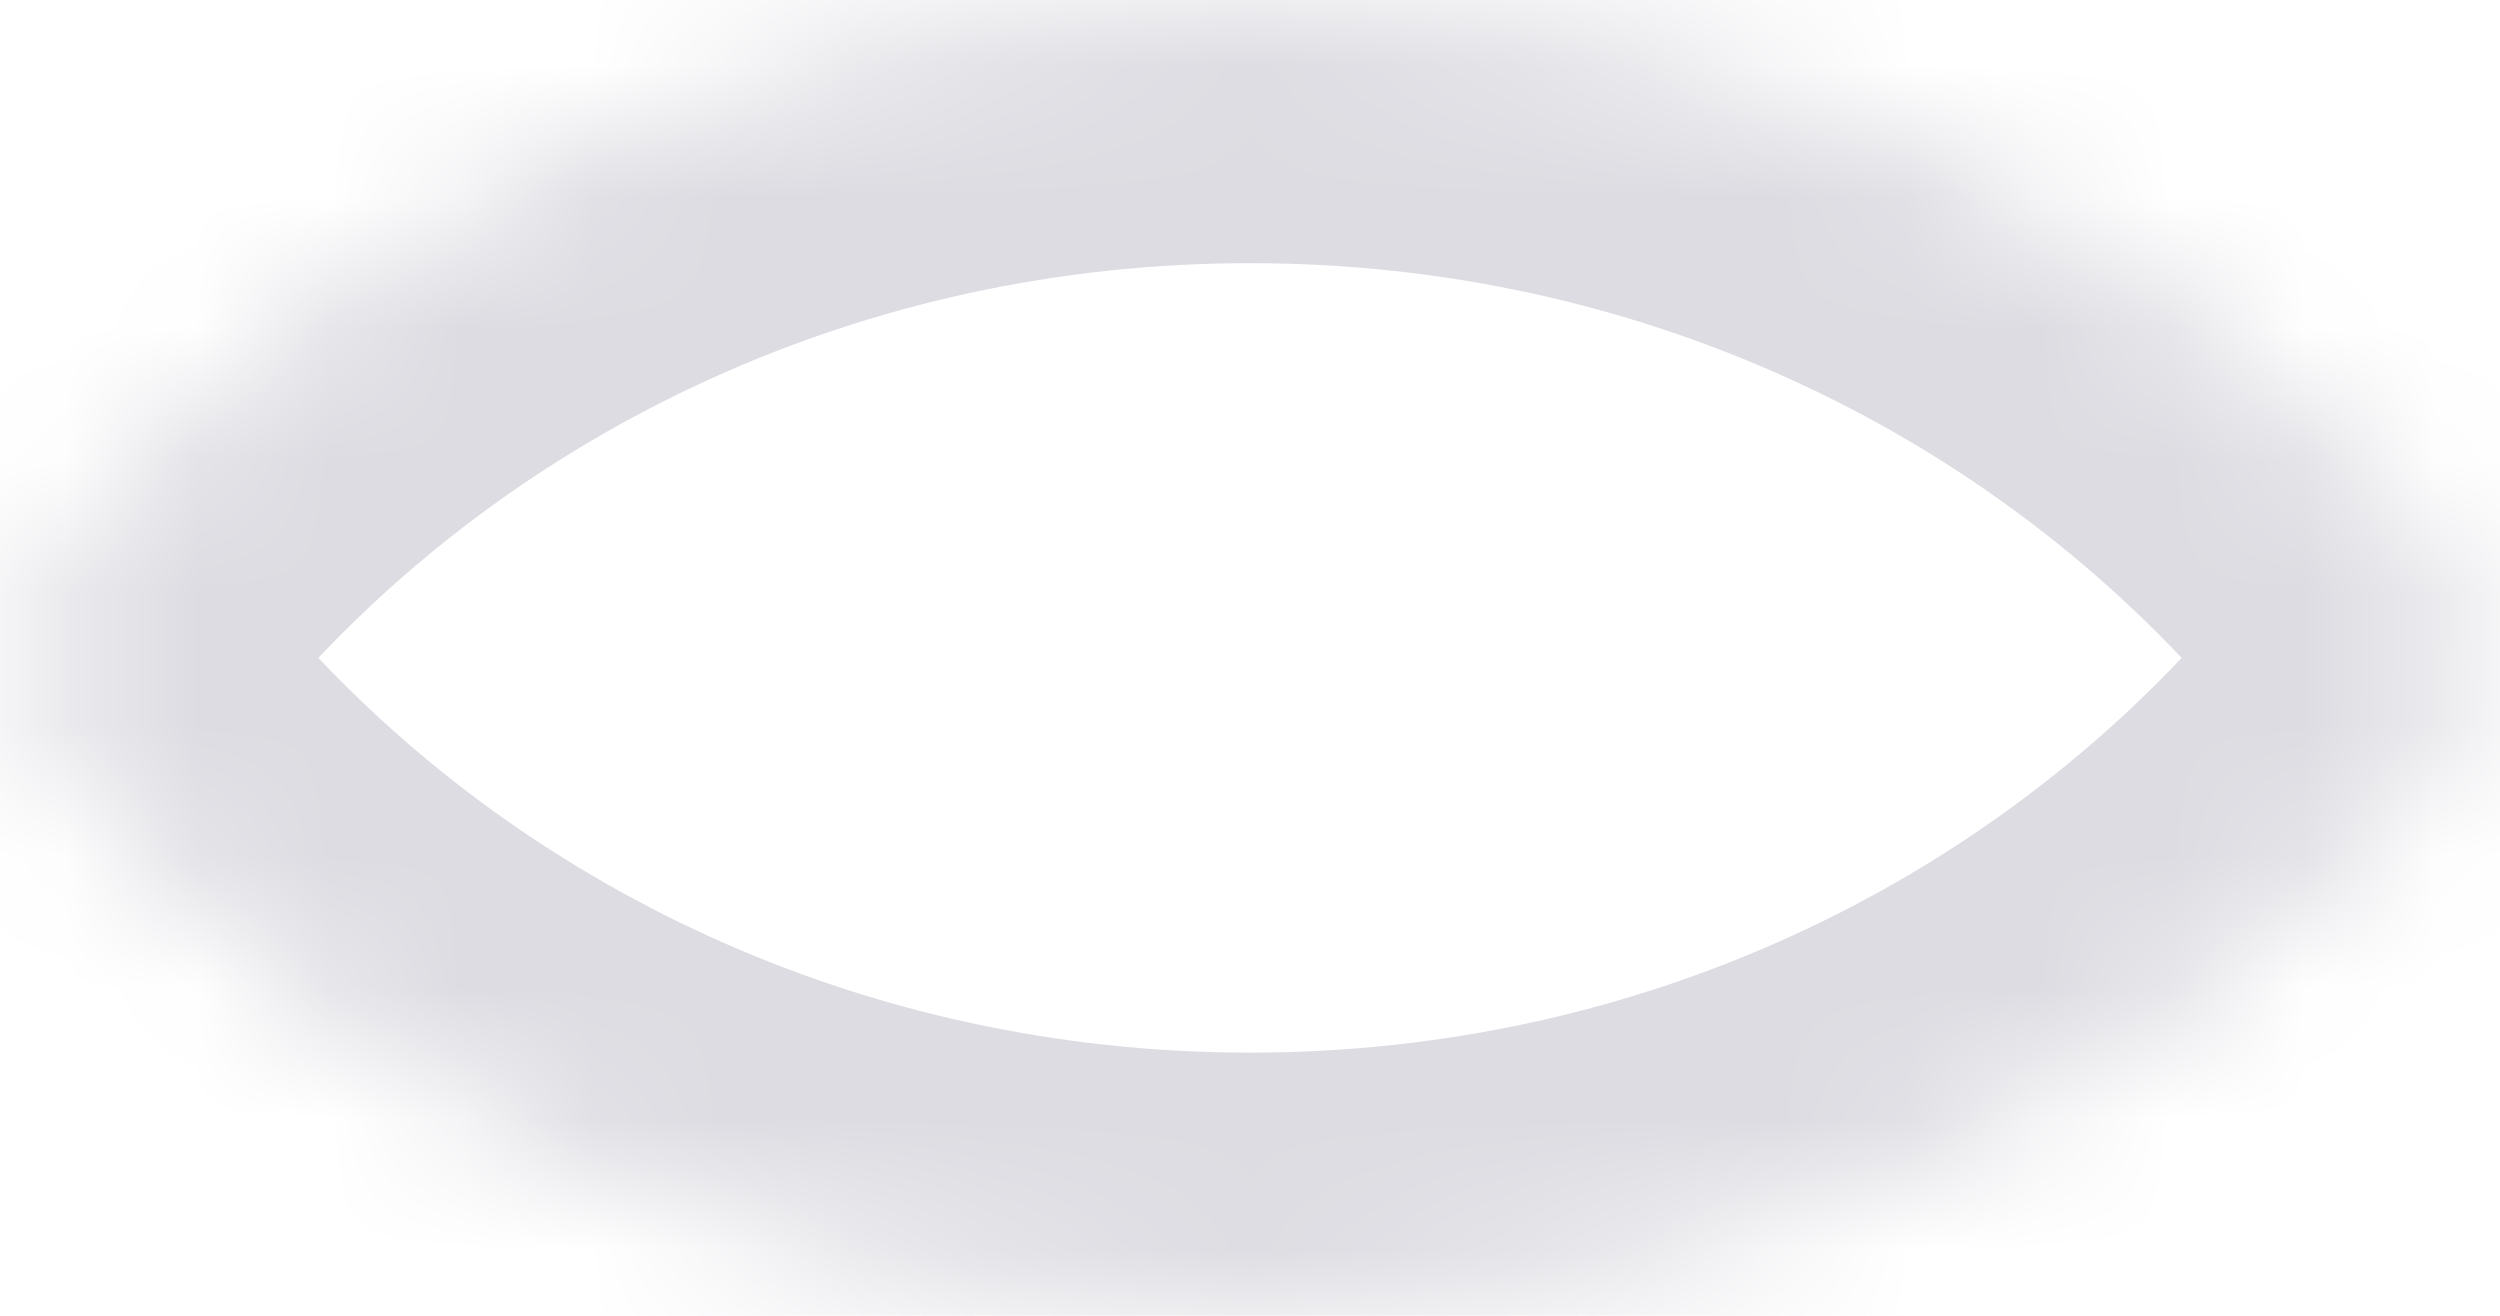 <svg width="19" height="10" viewBox="0 0 19 10" fill="none" xmlns="http://www.w3.org/2000/svg">
<mask id="path-1-inside-1" fill="white">
<path fill-rule="evenodd" clip-rule="evenodd" d="M0.695 6.076C0.152 5.459 0.152 4.541 0.695 3.924C2.805 1.525 5.966 0 9.5 0C13.034 0 16.195 1.525 18.305 3.924C18.848 4.541 18.848 5.459 18.305 6.076C16.195 8.475 13.034 10 9.5 10C5.966 10 2.805 8.475 0.695 6.076Z"/>
</mask>
<path d="M18.305 6.076L19.807 7.397L18.305 6.076ZM2.197 5.244C3.932 3.272 6.548 2 9.5 2V-2C5.384 -2 1.678 -0.222 -0.807 2.603L2.197 5.244ZM9.5 2C12.451 2 15.068 3.272 16.803 5.244L19.807 2.603C17.322 -0.222 13.616 -2 9.5 -2V2ZM16.803 4.756C15.068 6.728 12.451 8 9.5 8V12C13.616 12 17.322 10.222 19.807 7.397L16.803 4.756ZM9.5 8C6.548 8 3.932 6.728 2.197 4.756L-0.807 7.397C1.678 10.222 5.384 12 9.5 12V8ZM16.803 5.244C16.682 5.107 16.682 4.893 16.803 4.756L19.807 7.397C21.014 6.024 21.014 3.976 19.807 2.603L16.803 5.244ZM-0.807 2.603C-2.014 3.976 -2.014 6.024 -0.807 7.397L2.197 4.756C2.318 4.893 2.318 5.107 2.197 5.244L-0.807 2.603Z" fill="#DCDCE2" mask="url(#path-1-inside-1)"/>
</svg>
